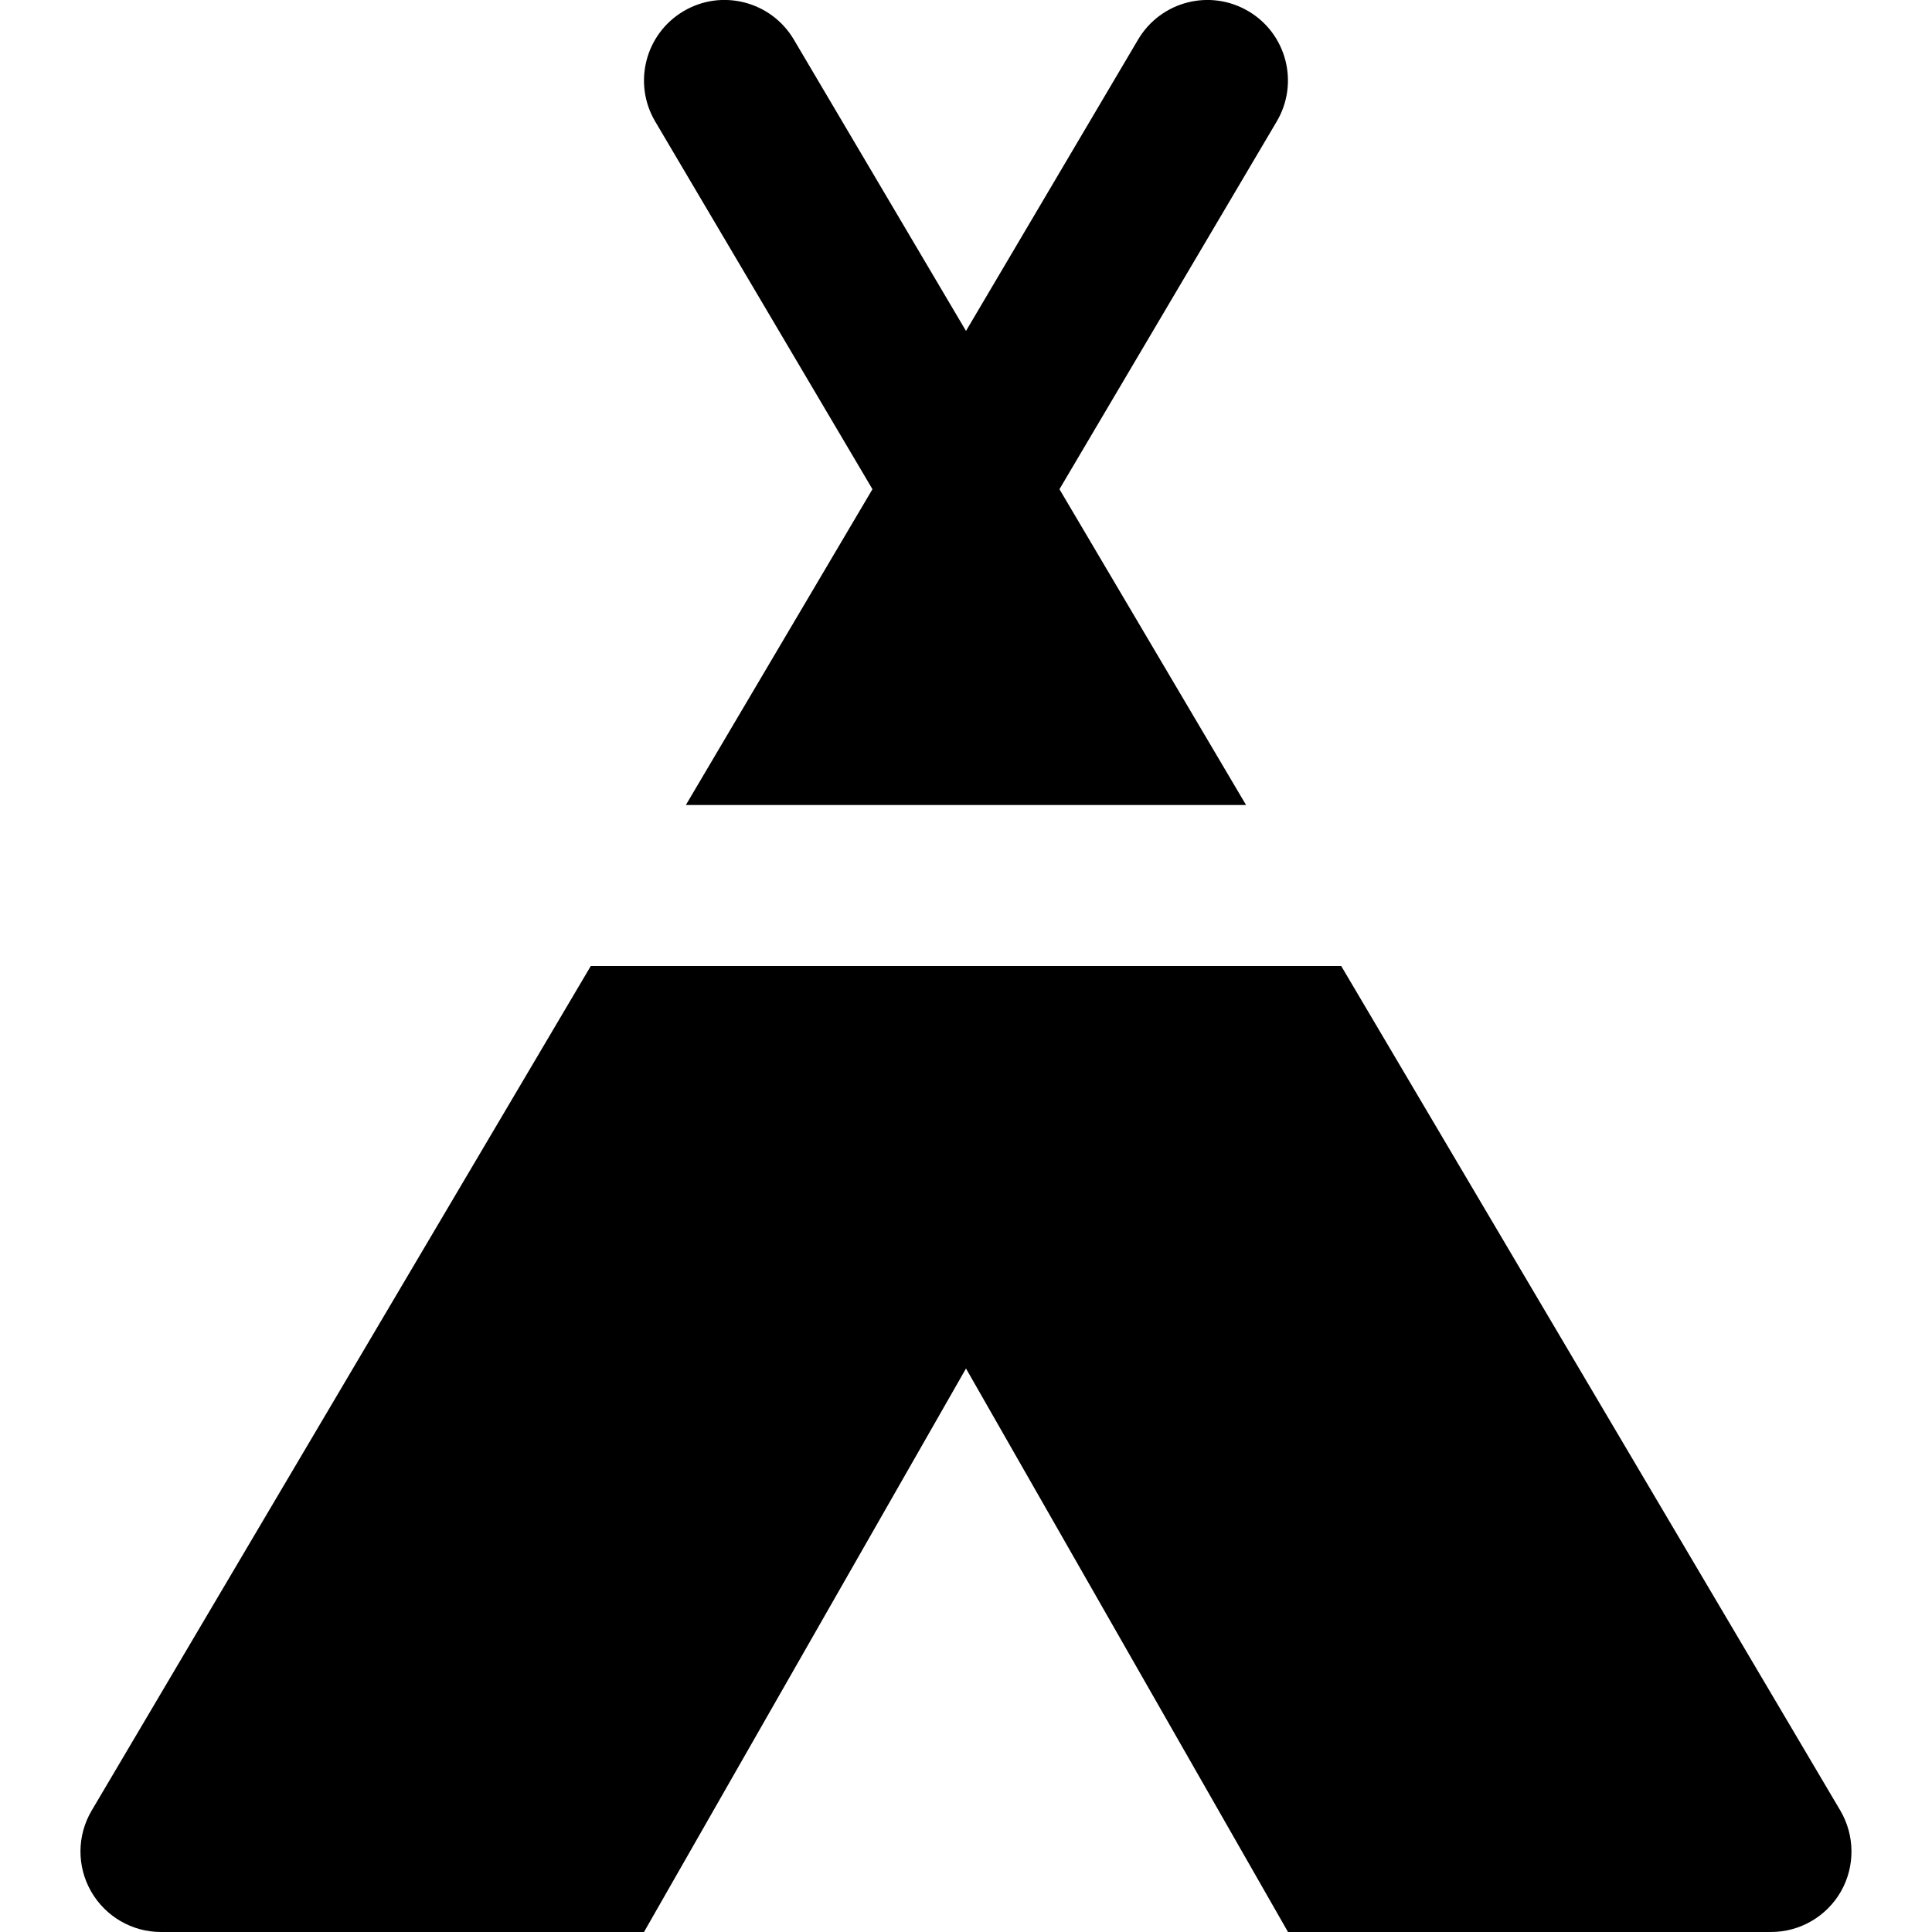 <svg id="nc_icon" version="1.1" xmlns="http://www.w3.org/2000/svg" xmlns:xlink="http://www.w3.org/1999/xlink" x="0px" y="0px" viewBox="0 0 24 24" xml:space="preserve" ><g class="nc-icon-wrapper" fill="currentColor"><path data-color="color-2" fill="currentColor" d="M10.838,6.077L8.52,10h6.959l-2.318-3.923l2.699-4.568c0.281-0.476,0.124-1.089-0.352-1.37 s-1.088-0.124-1.37,0.352L12,4.111l-2.139-3.62C9.58,0.016,8.966-0.143,8.491,0.139C8.016,0.42,7.858,1.033,8.139,1.509 L10.838,6.077z"></path> <path fill="currentColor" d="M22.861,22.491L16.661,12H7.339L1.139,22.491c-0.183,0.309-0.186,0.692-0.008,1.004 C1.31,23.808,1.641,24,2,24h6l4-7l4,7h6c0.359,0,0.69-0.192,0.869-0.504C23.046,23.184,23.043,22.8,22.861,22.491z"></path></g></svg>